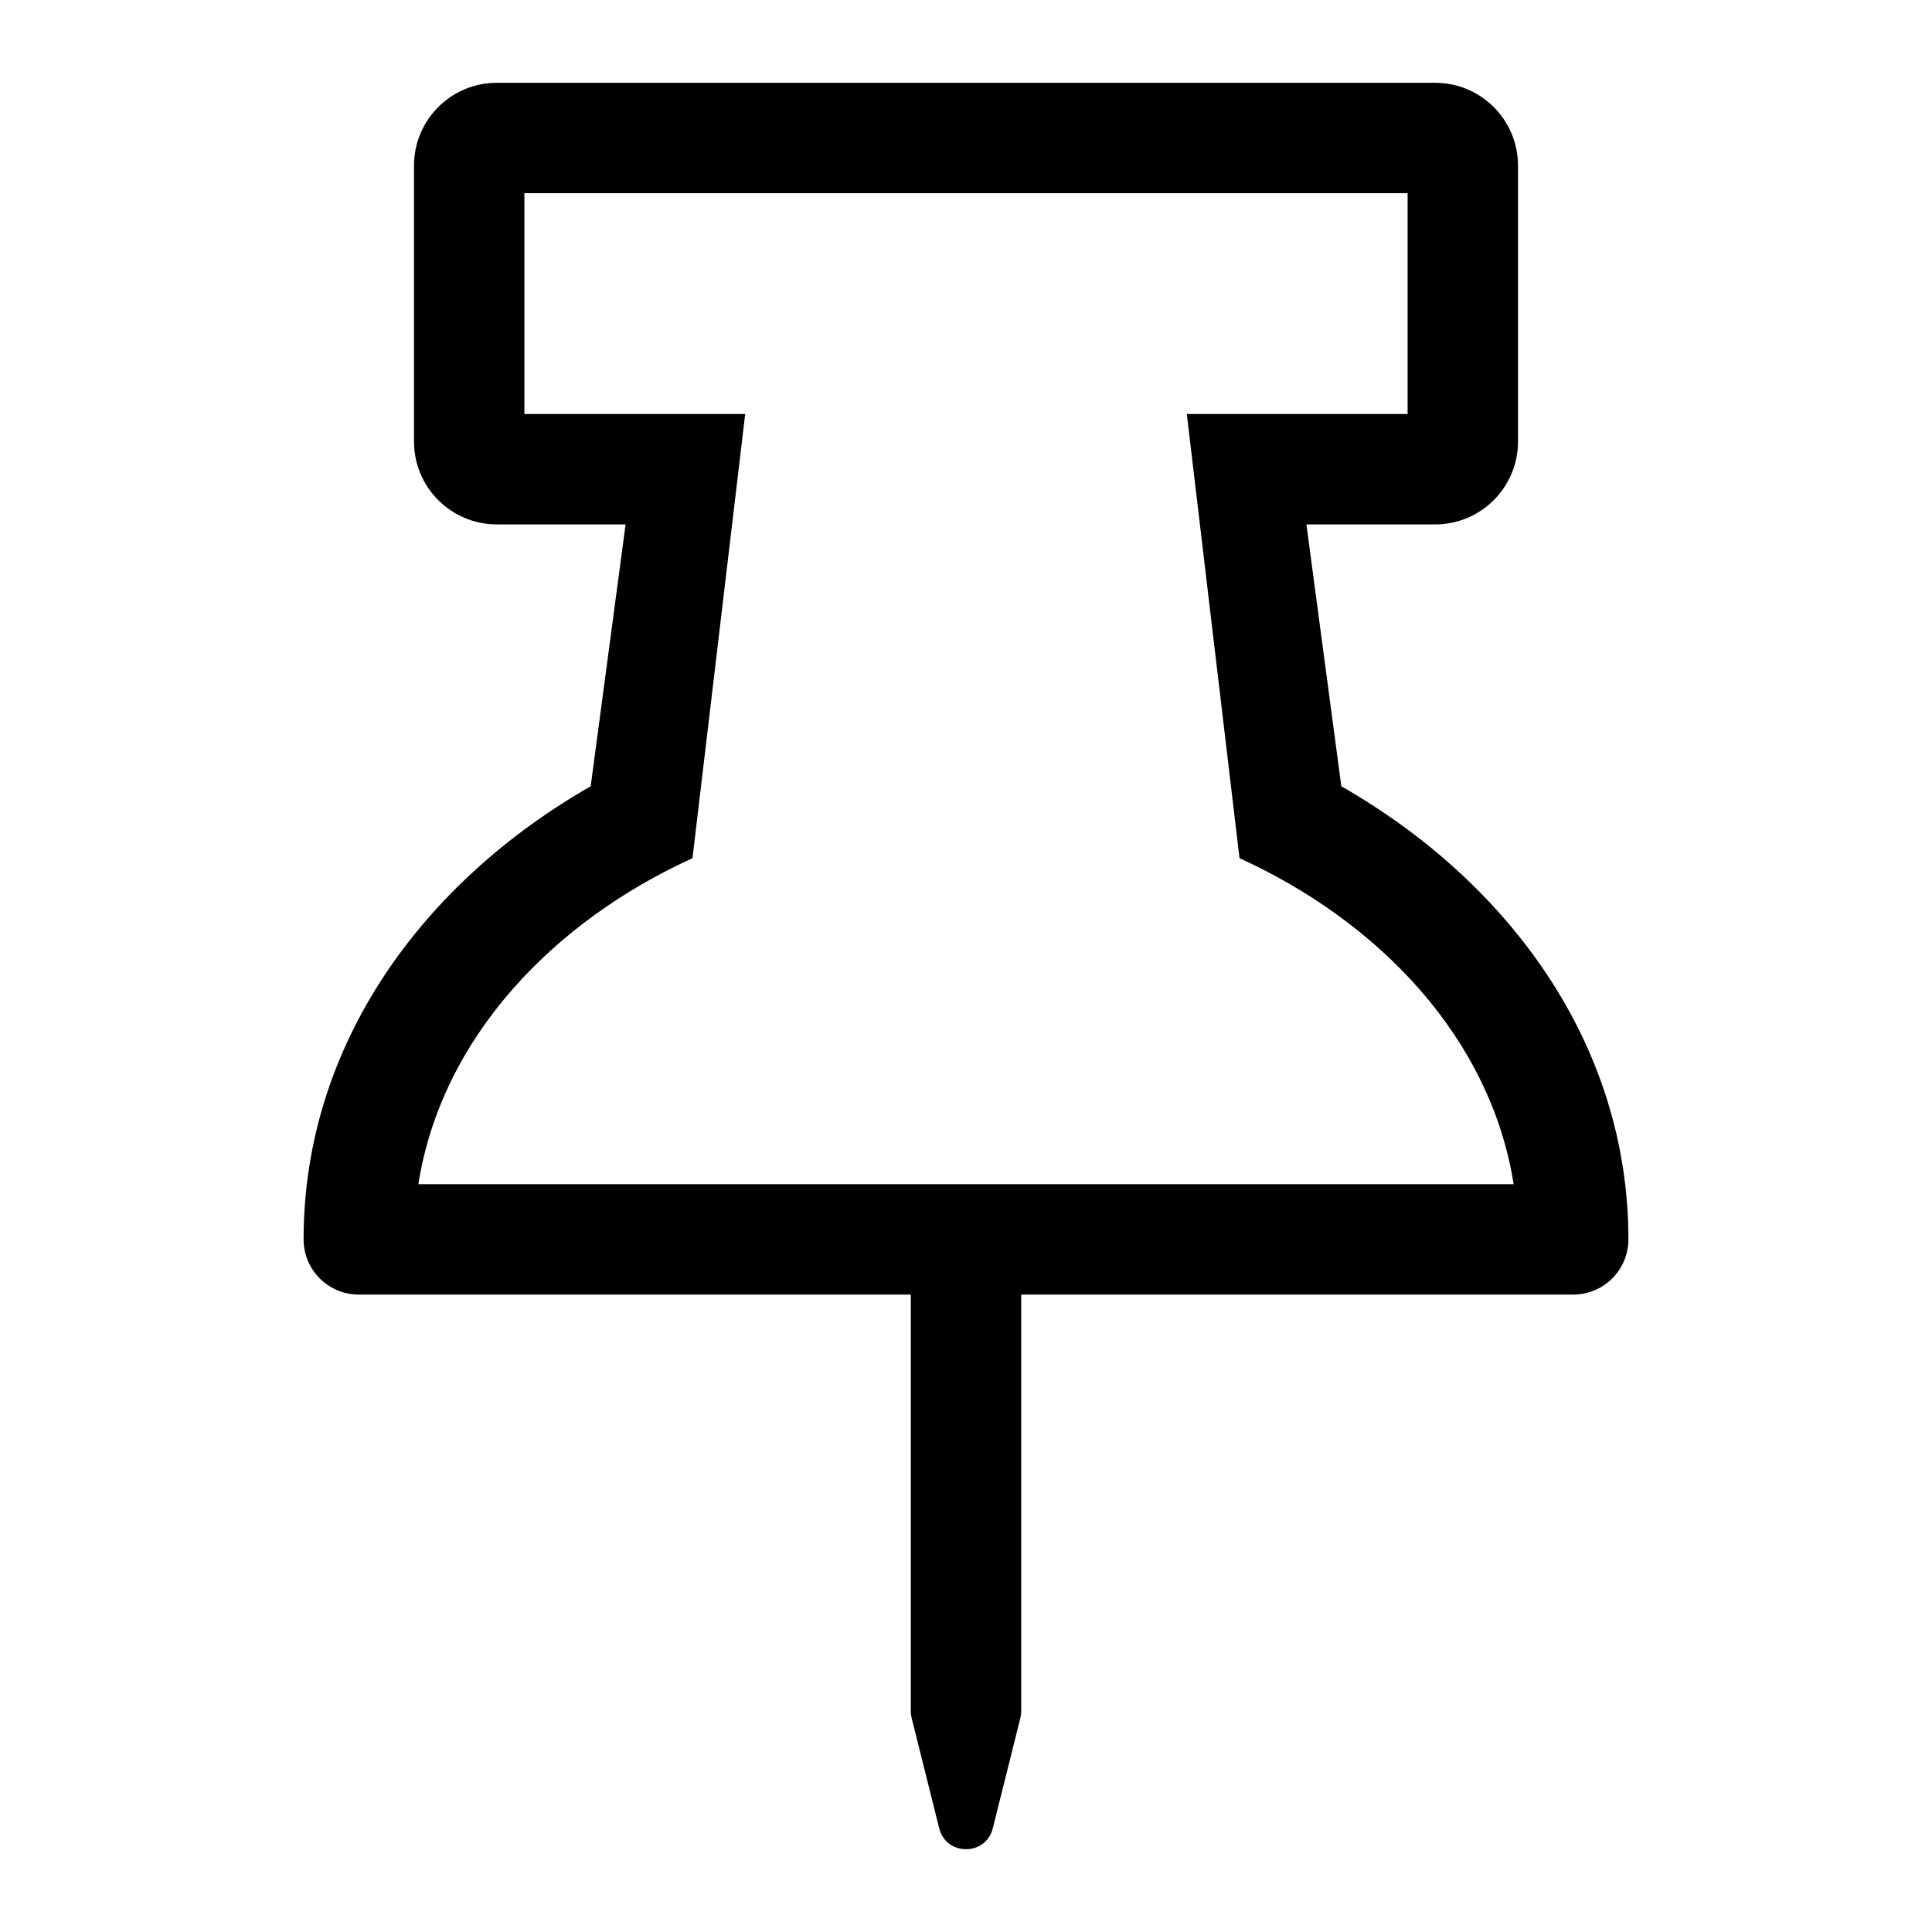 <?xml version="1.0" encoding="UTF-8"?>
<svg width="560px" height="560px" viewBox="0 0 560 560" version="1.1" xmlns="http://www.w3.org/2000/svg" xmlns:xlink="http://www.w3.org/1999/xlink">
    <!-- Generator: sketchtool 51.2 (57519) - http://www.bohemiancoding.com/sketch -->
    <title>thumbtack</title>
    <desc>Created with sketchtool.</desc>
    <defs></defs>
    <g id="Page-1" stroke="none" stroke-width="1" fill="none" fill-rule="evenodd">
        <g id="uA287-thumbtack" fill="#000000" fill-rule="nonzero">
            <g id="thumbtack" transform="translate(88, 24)">
                <path d="M300.79,203.91 L290.67,128 L328,128 C341.25,128 352,117.25 352,104 L352,24 C352,10.75 341.25,0 328,0 L56,0 C42.75,0 32,10.75 32,24 L32,104 C32,117.25 42.75,128 56,128 L93.33,128 L83.21,203.91 C34.938,231.494 0,278.443 0,335.24 C0,344.08 7.16,351.24 16,351.24 L176,351.24 L176,472.019 C176,472.673 176.08,473.325 176.239,473.959 L184.239,505.959 C186.248,513.996 197.743,514.031 199.761,505.959 L207.761,473.959 C207.92,473.325 208,472.673 208,472.019 L208,351.24 L368,351.24 C376.84,351.24 384,344.08 384,335.24 C384,278.443 349.062,231.494 300.79,203.91 Z M33.26,319.24 C40.053,276.351 72.895,242.845 112.72,224.76 L128,96 L64,96 L64,32 L320,32 L320,96 L256,96 L271.28,224.76 C311.291,242.93 343.974,276.521 350.74,319.24 L33.26,319.24 Z" id="Shape"></path>
            </g>
        </g>
    </g>
</svg>
